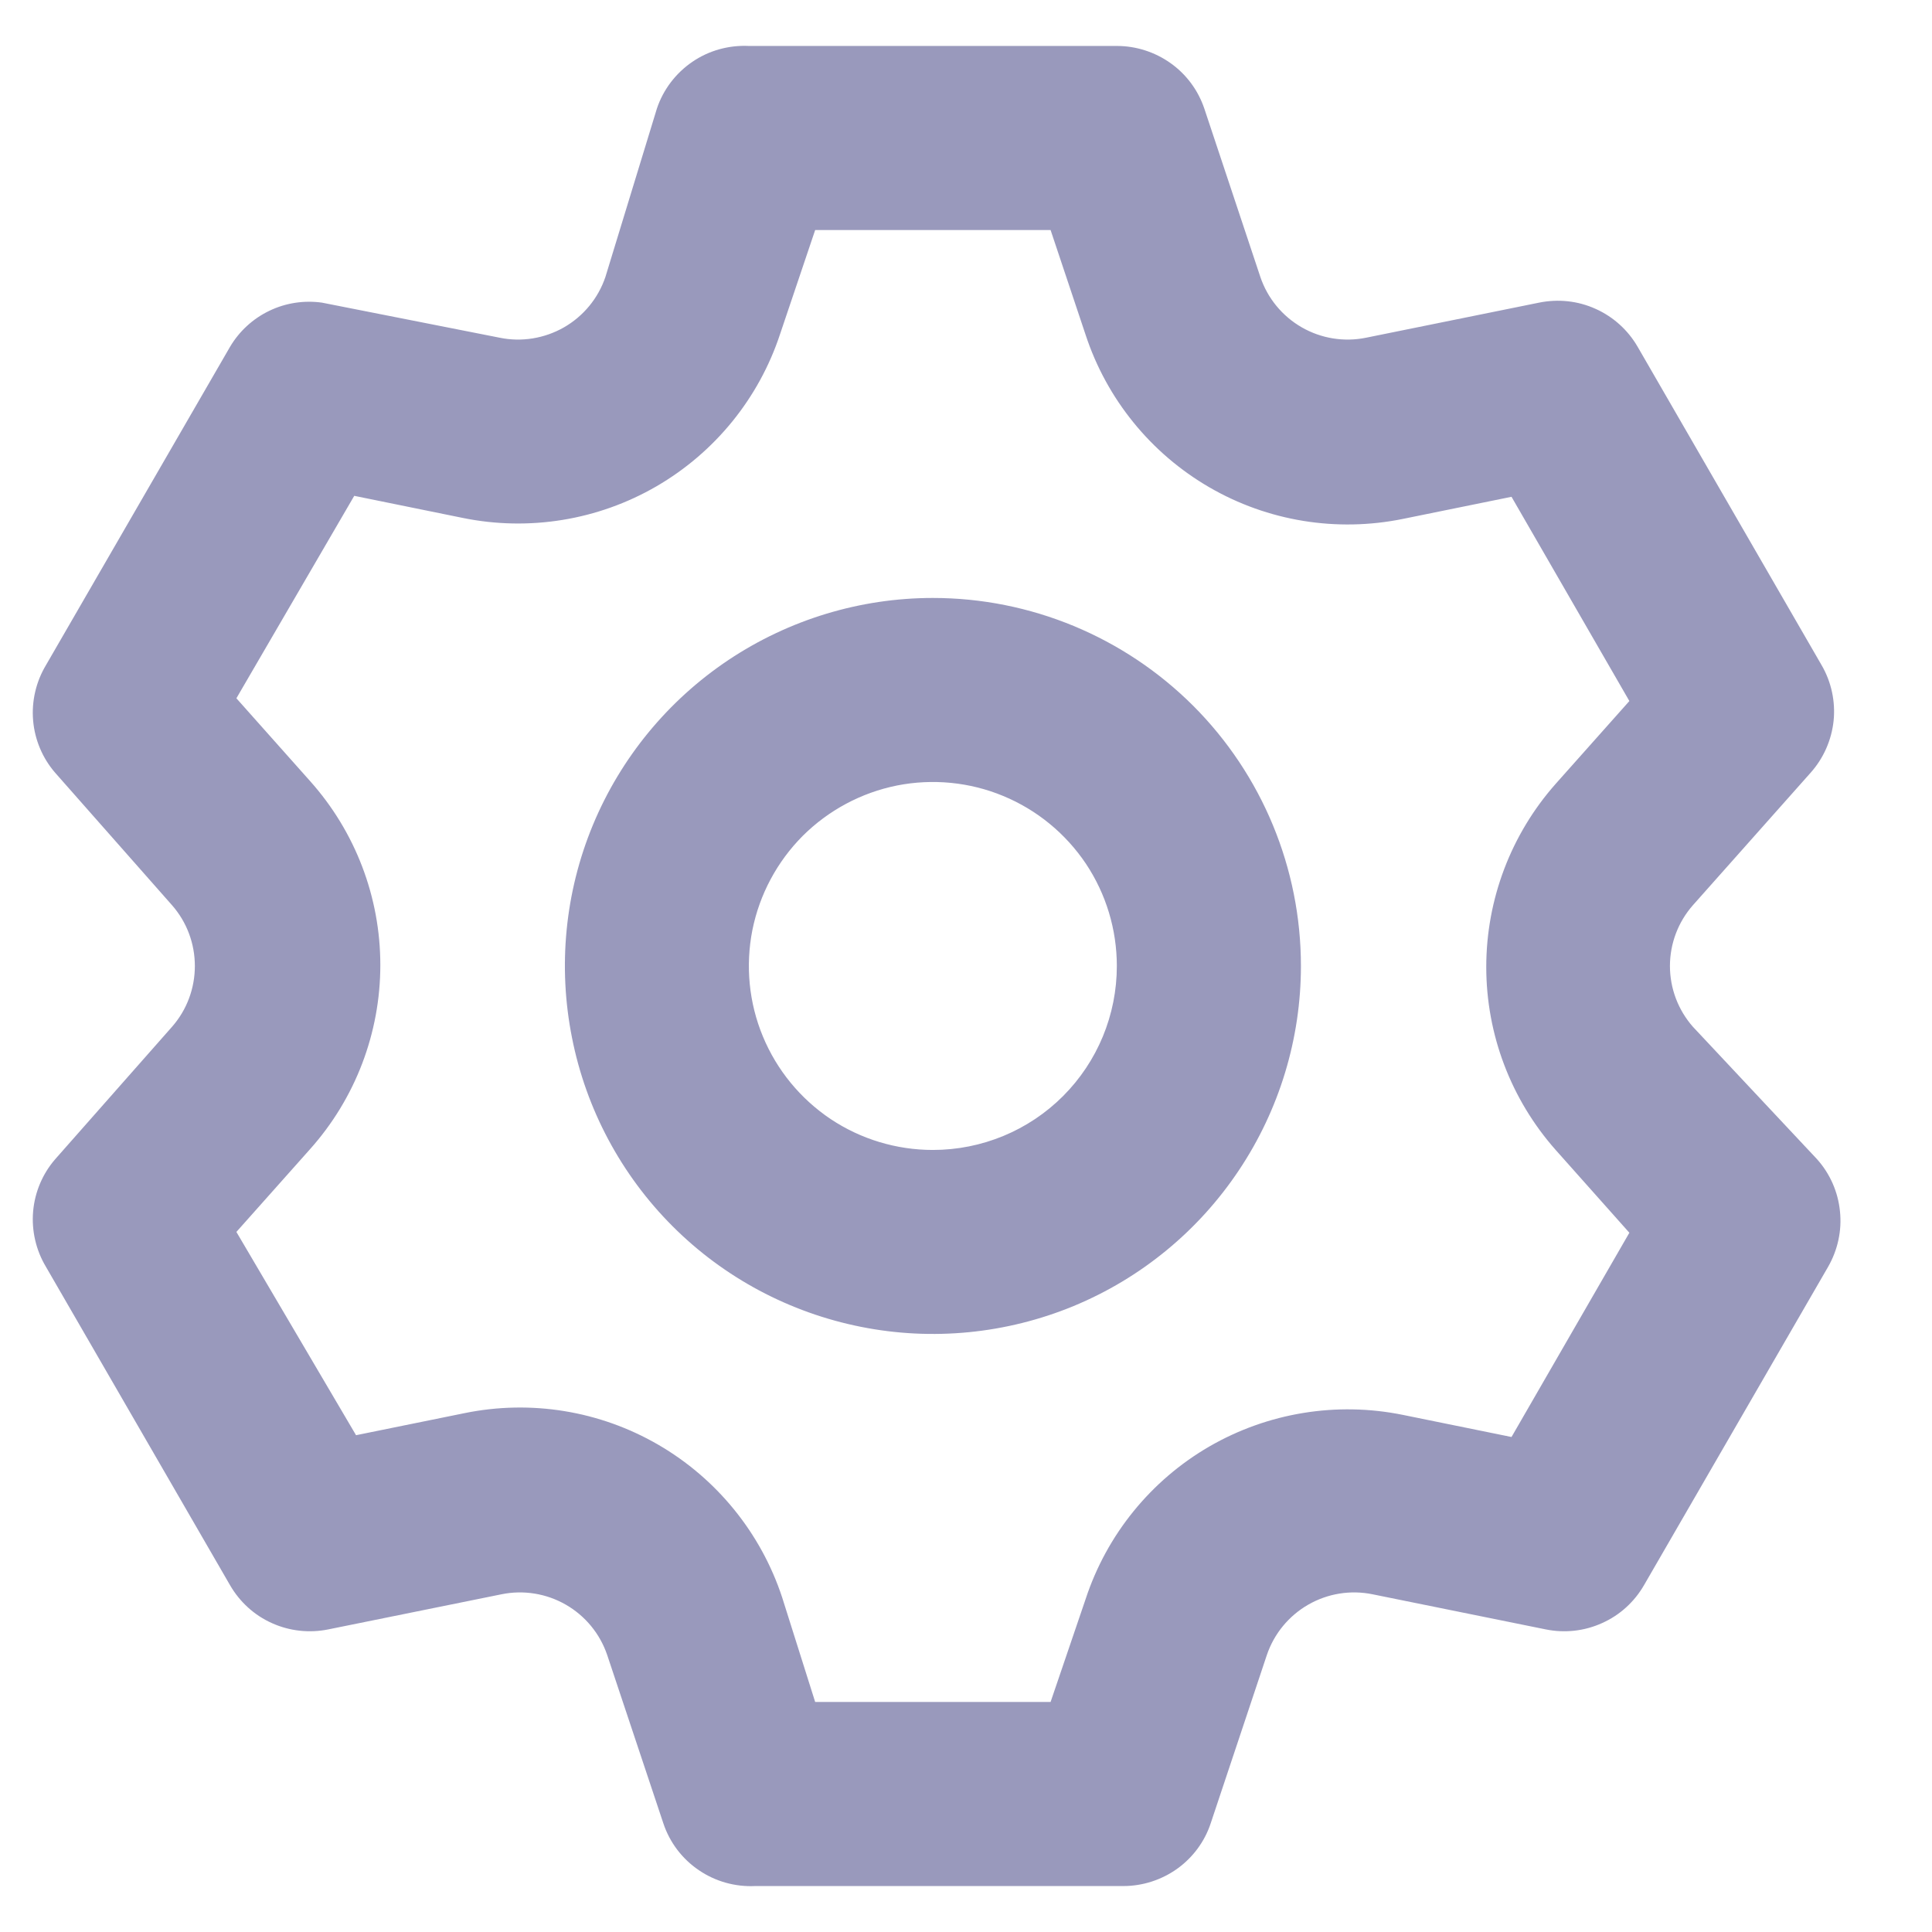 <svg width="14" height="14" viewBox="0 0 14 14" fill="none" xmlns="http://www.w3.org/2000/svg">
<path d="M12.267 7.44C12.16 7.318 12.101 7.162 12.101 7C12.101 6.838 12.16 6.682 12.267 6.56L13.12 5.6C13.214 5.495 13.272 5.363 13.287 5.223C13.301 5.083 13.271 4.942 13.2 4.82L11.867 2.513C11.797 2.392 11.69 2.295 11.562 2.238C11.434 2.18 11.291 2.165 11.153 2.193L9.9 2.447C9.74 2.48 9.574 2.453 9.433 2.372C9.292 2.291 9.185 2.161 9.133 2.007L8.727 0.787C8.682 0.654 8.597 0.539 8.483 0.458C8.369 0.377 8.233 0.333 8.093 0.333H5.427C5.281 0.326 5.137 0.366 5.017 0.448C4.897 0.53 4.806 0.649 4.76 0.787L4.387 2.007C4.335 2.161 4.228 2.291 4.087 2.372C3.945 2.453 3.779 2.48 3.62 2.447L2.333 2.193C2.203 2.175 2.07 2.195 1.952 2.252C1.833 2.309 1.734 2.4 1.667 2.513L0.333 4.82C0.261 4.94 0.228 5.081 0.24 5.221C0.252 5.361 0.308 5.494 0.4 5.6L1.247 6.56C1.354 6.682 1.412 6.838 1.412 7C1.412 7.162 1.354 7.318 1.247 7.44L0.4 8.4C0.308 8.506 0.252 8.639 0.24 8.779C0.228 8.919 0.261 9.06 0.333 9.18L1.667 11.487C1.737 11.608 1.843 11.705 1.971 11.762C2.1 11.82 2.243 11.835 2.38 11.807L3.633 11.553C3.793 11.52 3.959 11.547 4.1 11.628C4.241 11.709 4.348 11.839 4.4 11.993L4.807 13.213C4.853 13.351 4.943 13.47 5.064 13.552C5.184 13.634 5.328 13.674 5.473 13.667H8.14C8.28 13.667 8.416 13.623 8.53 13.542C8.643 13.461 8.729 13.346 8.773 13.213L9.18 11.993C9.232 11.839 9.339 11.709 9.48 11.628C9.621 11.547 9.787 11.52 9.947 11.553L11.2 11.807C11.337 11.835 11.48 11.82 11.608 11.762C11.737 11.705 11.843 11.608 11.913 11.487L13.247 9.18C13.317 9.058 13.348 8.917 13.333 8.777C13.319 8.637 13.261 8.505 13.167 8.4L12.267 7.44ZM11.273 8.333L11.807 8.933L10.953 10.413L10.167 10.253C9.686 10.155 9.187 10.237 8.763 10.482C8.339 10.728 8.02 11.121 7.867 11.587L7.613 12.333H5.907L5.667 11.573C5.513 11.108 5.194 10.715 4.77 10.469C4.346 10.223 3.847 10.142 3.367 10.24L2.58 10.4L1.713 8.927L2.247 8.327C2.575 7.96 2.756 7.485 2.756 6.993C2.756 6.501 2.575 6.027 2.247 5.66L1.713 5.06L2.567 3.593L3.353 3.753C3.833 3.851 4.333 3.77 4.757 3.524C5.181 3.278 5.5 2.885 5.653 2.42L5.907 1.667H7.613L7.867 2.427C8.02 2.892 8.339 3.285 8.763 3.531C9.187 3.777 9.686 3.858 10.167 3.76L10.953 3.6L11.807 5.08L11.273 5.68C10.949 6.046 10.77 6.518 10.77 7.007C10.77 7.496 10.949 7.967 11.273 8.333ZM6.76 4.333C6.233 4.333 5.717 4.49 5.278 4.783C4.84 5.076 4.498 5.492 4.296 5.979C4.094 6.467 4.042 7.003 4.145 7.52C4.247 8.037 4.501 8.513 4.874 8.886C5.247 9.259 5.722 9.512 6.24 9.615C6.757 9.718 7.293 9.665 7.78 9.464C8.268 9.262 8.684 8.92 8.977 8.481C9.27 8.043 9.427 7.527 9.427 7C9.427 6.293 9.146 5.614 8.646 5.114C8.145 4.614 7.467 4.333 6.76 4.333ZM6.76 8.333C6.496 8.333 6.238 8.255 6.019 8.109C5.8 7.962 5.629 7.754 5.528 7.51C5.427 7.267 5.401 6.998 5.452 6.74C5.504 6.481 5.631 6.244 5.817 6.057C6.004 5.871 6.241 5.744 6.5 5.692C6.758 5.641 7.027 5.667 7.27 5.768C7.514 5.869 7.722 6.04 7.869 6.259C8.015 6.478 8.093 6.736 8.093 7C8.093 7.354 7.953 7.693 7.703 7.943C7.453 8.193 7.114 8.333 6.76 8.333Z" fill="#9999BC"/>
</svg>
